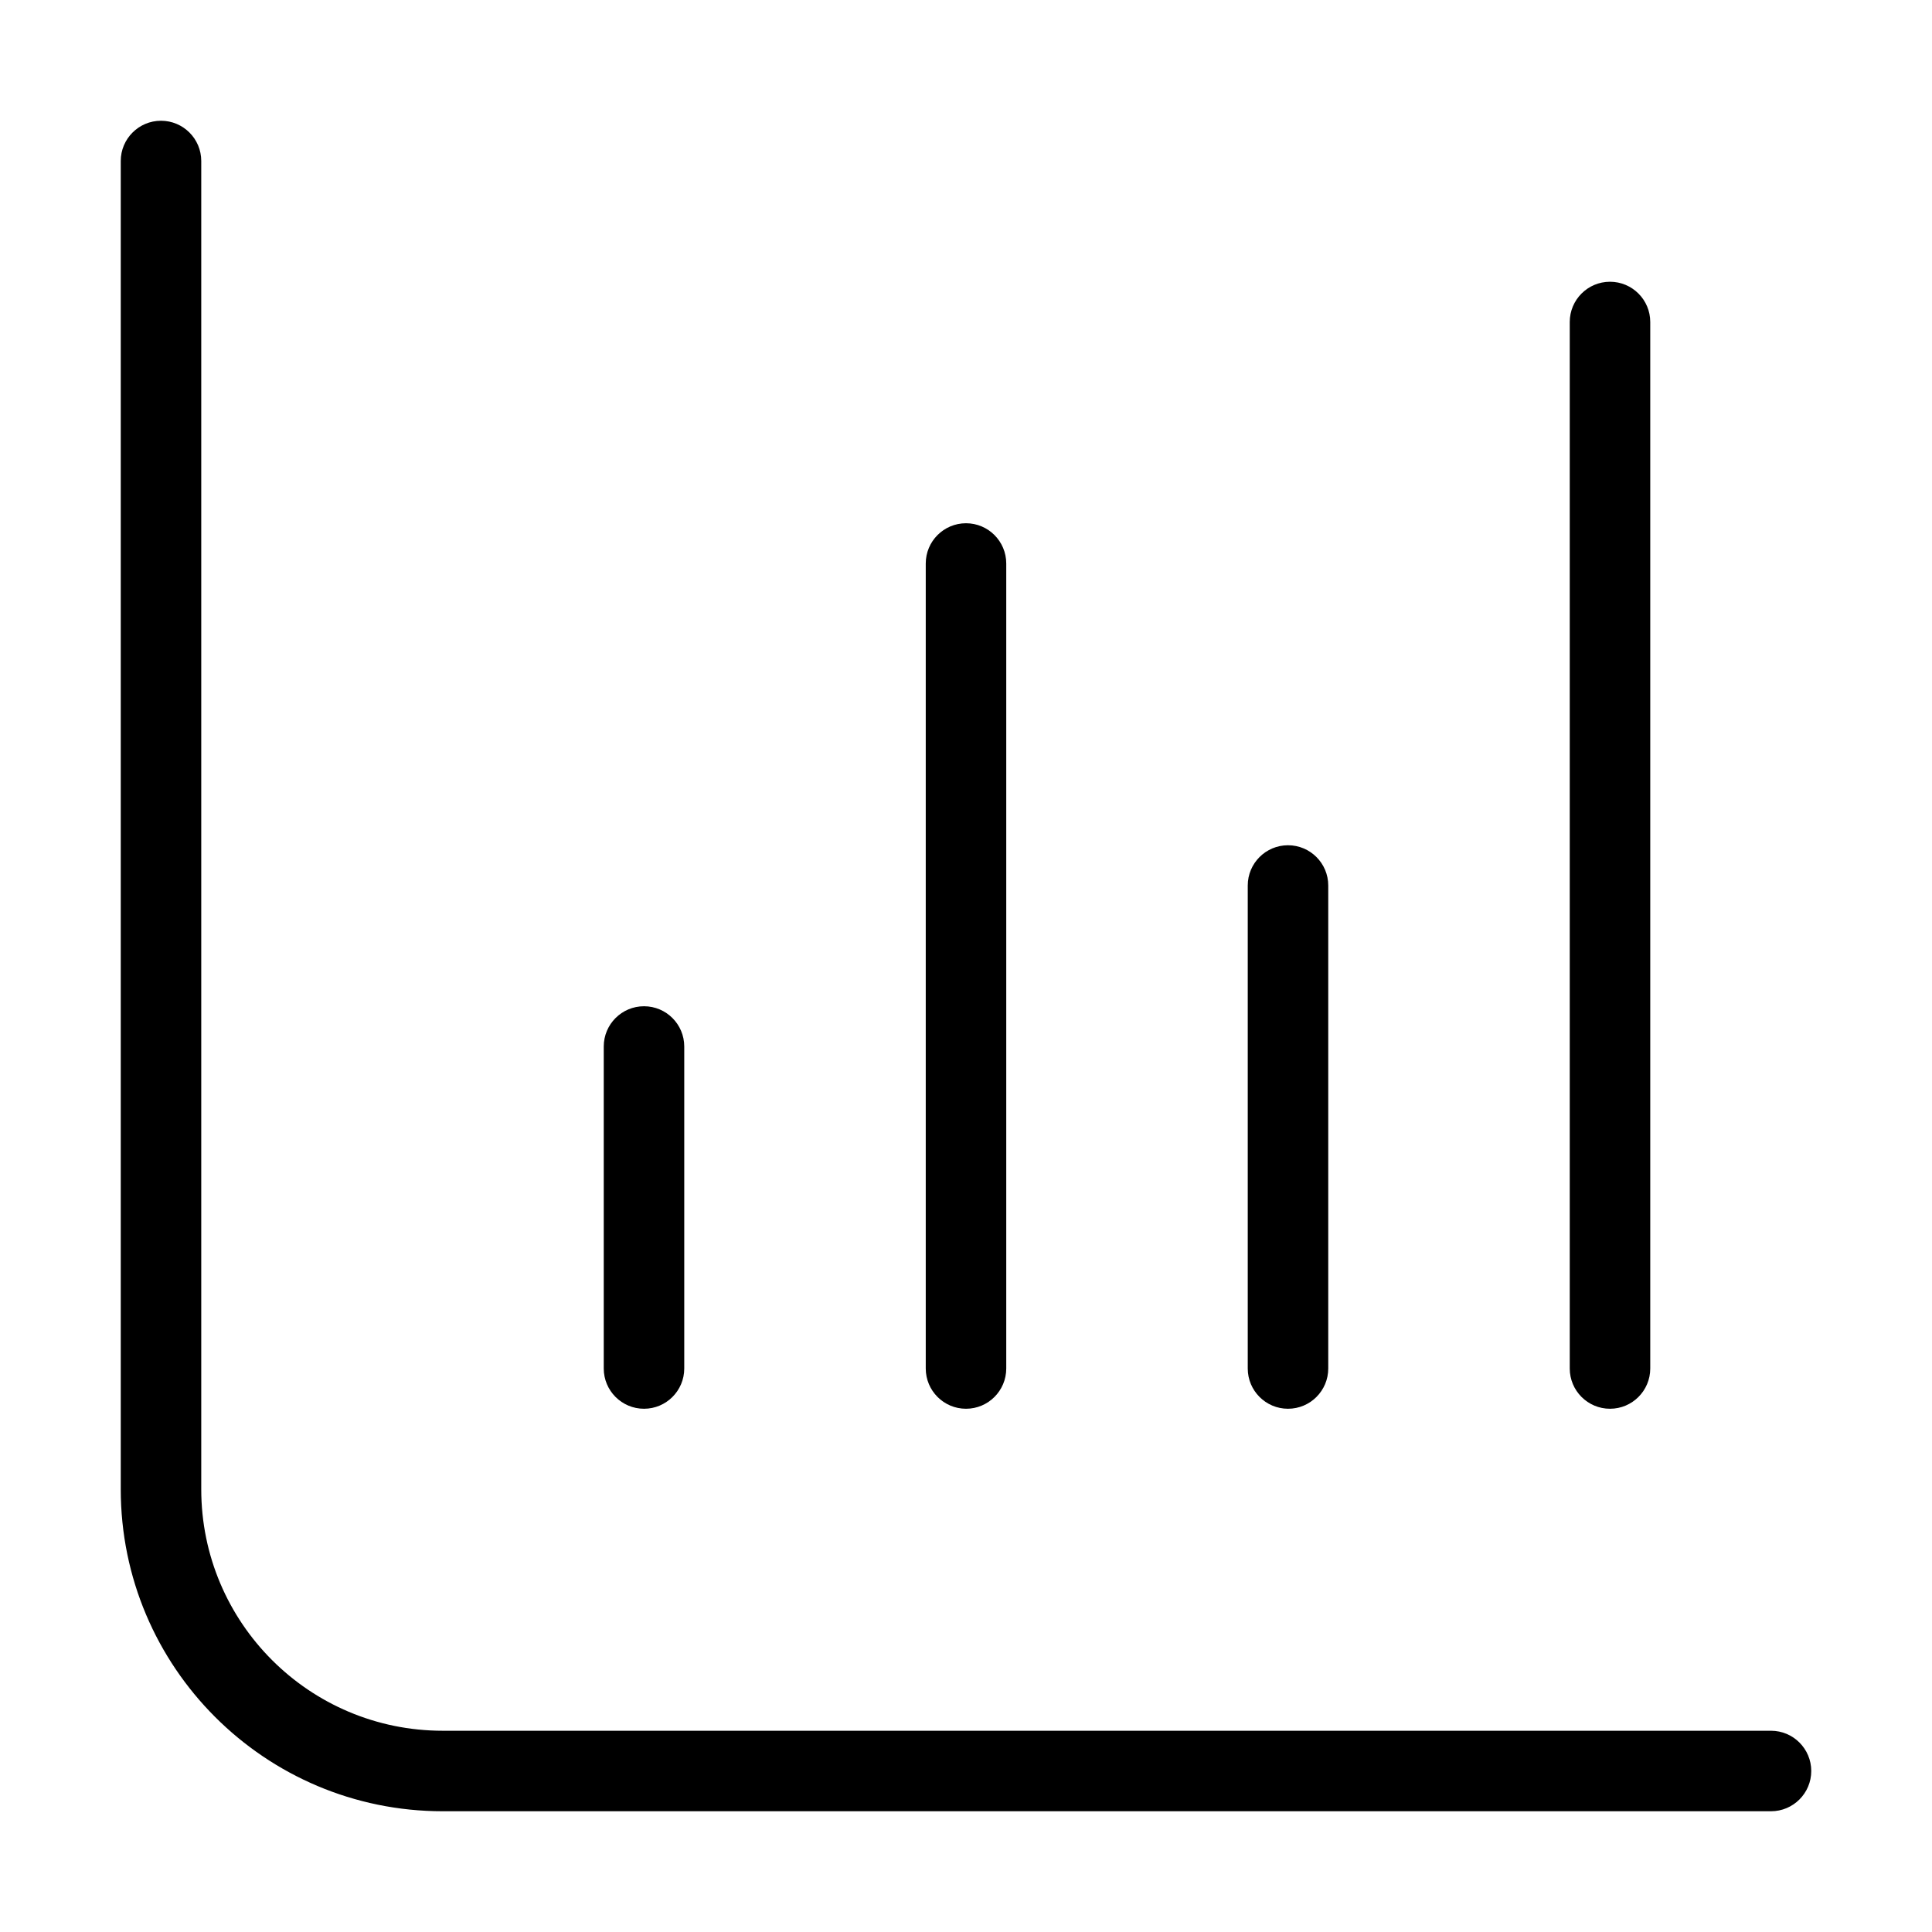 <svg width="24" height="24" viewBox="0 0 24 24" fill="none" xmlns="http://www.w3.org/2000/svg">
<path d="M2 1.5C2.276 1.5 2.5 1.724 2.5 2V18.5C2.5 20.157 3.843 21.5 5.5 21.5H22C22.276 21.5 22.5 21.724 22.5 22C22.5 22.276 22.276 22.5 22 22.5H5.5C3.291 22.5 1.5 20.709 1.5 18.5V2C1.5 1.724 1.724 1.5 2 1.5Z" fill="#000"/>
<path d="M7.5 17L7.5 13C7.5 12.724 7.724 12.5 8 12.5C8.276 12.5 8.5 12.724 8.5 13L8.5 17C8.5 17.276 8.276 17.5 8 17.5C7.724 17.5 7.5 17.276 7.5 17Z" fill="#000"/>
<path d="M11.5 7L11.5 17C11.5 17.276 11.724 17.5 12 17.5C12.276 17.5 12.5 17.276 12.5 17L12.5 7C12.5 6.724 12.276 6.5 12 6.5C11.724 6.5 11.5 6.724 11.5 7Z" fill="#000"/>
<path d="M15.5 17L15.5 11C15.5 10.724 15.724 10.5 16 10.5C16.276 10.5 16.5 10.724 16.5 11L16.5 17C16.5 17.276 16.276 17.5 16 17.5C15.724 17.5 15.5 17.276 15.5 17Z" fill="#000"/>
<path d="M19.5 17C19.5 17.276 19.724 17.5 20 17.5C20.276 17.5 20.5 17.276 20.5 17V4C20.5 3.724 20.276 3.5 20 3.5C19.724 3.5 19.5 3.724 19.5 4V17Z" fill="#000"/>
</svg>

